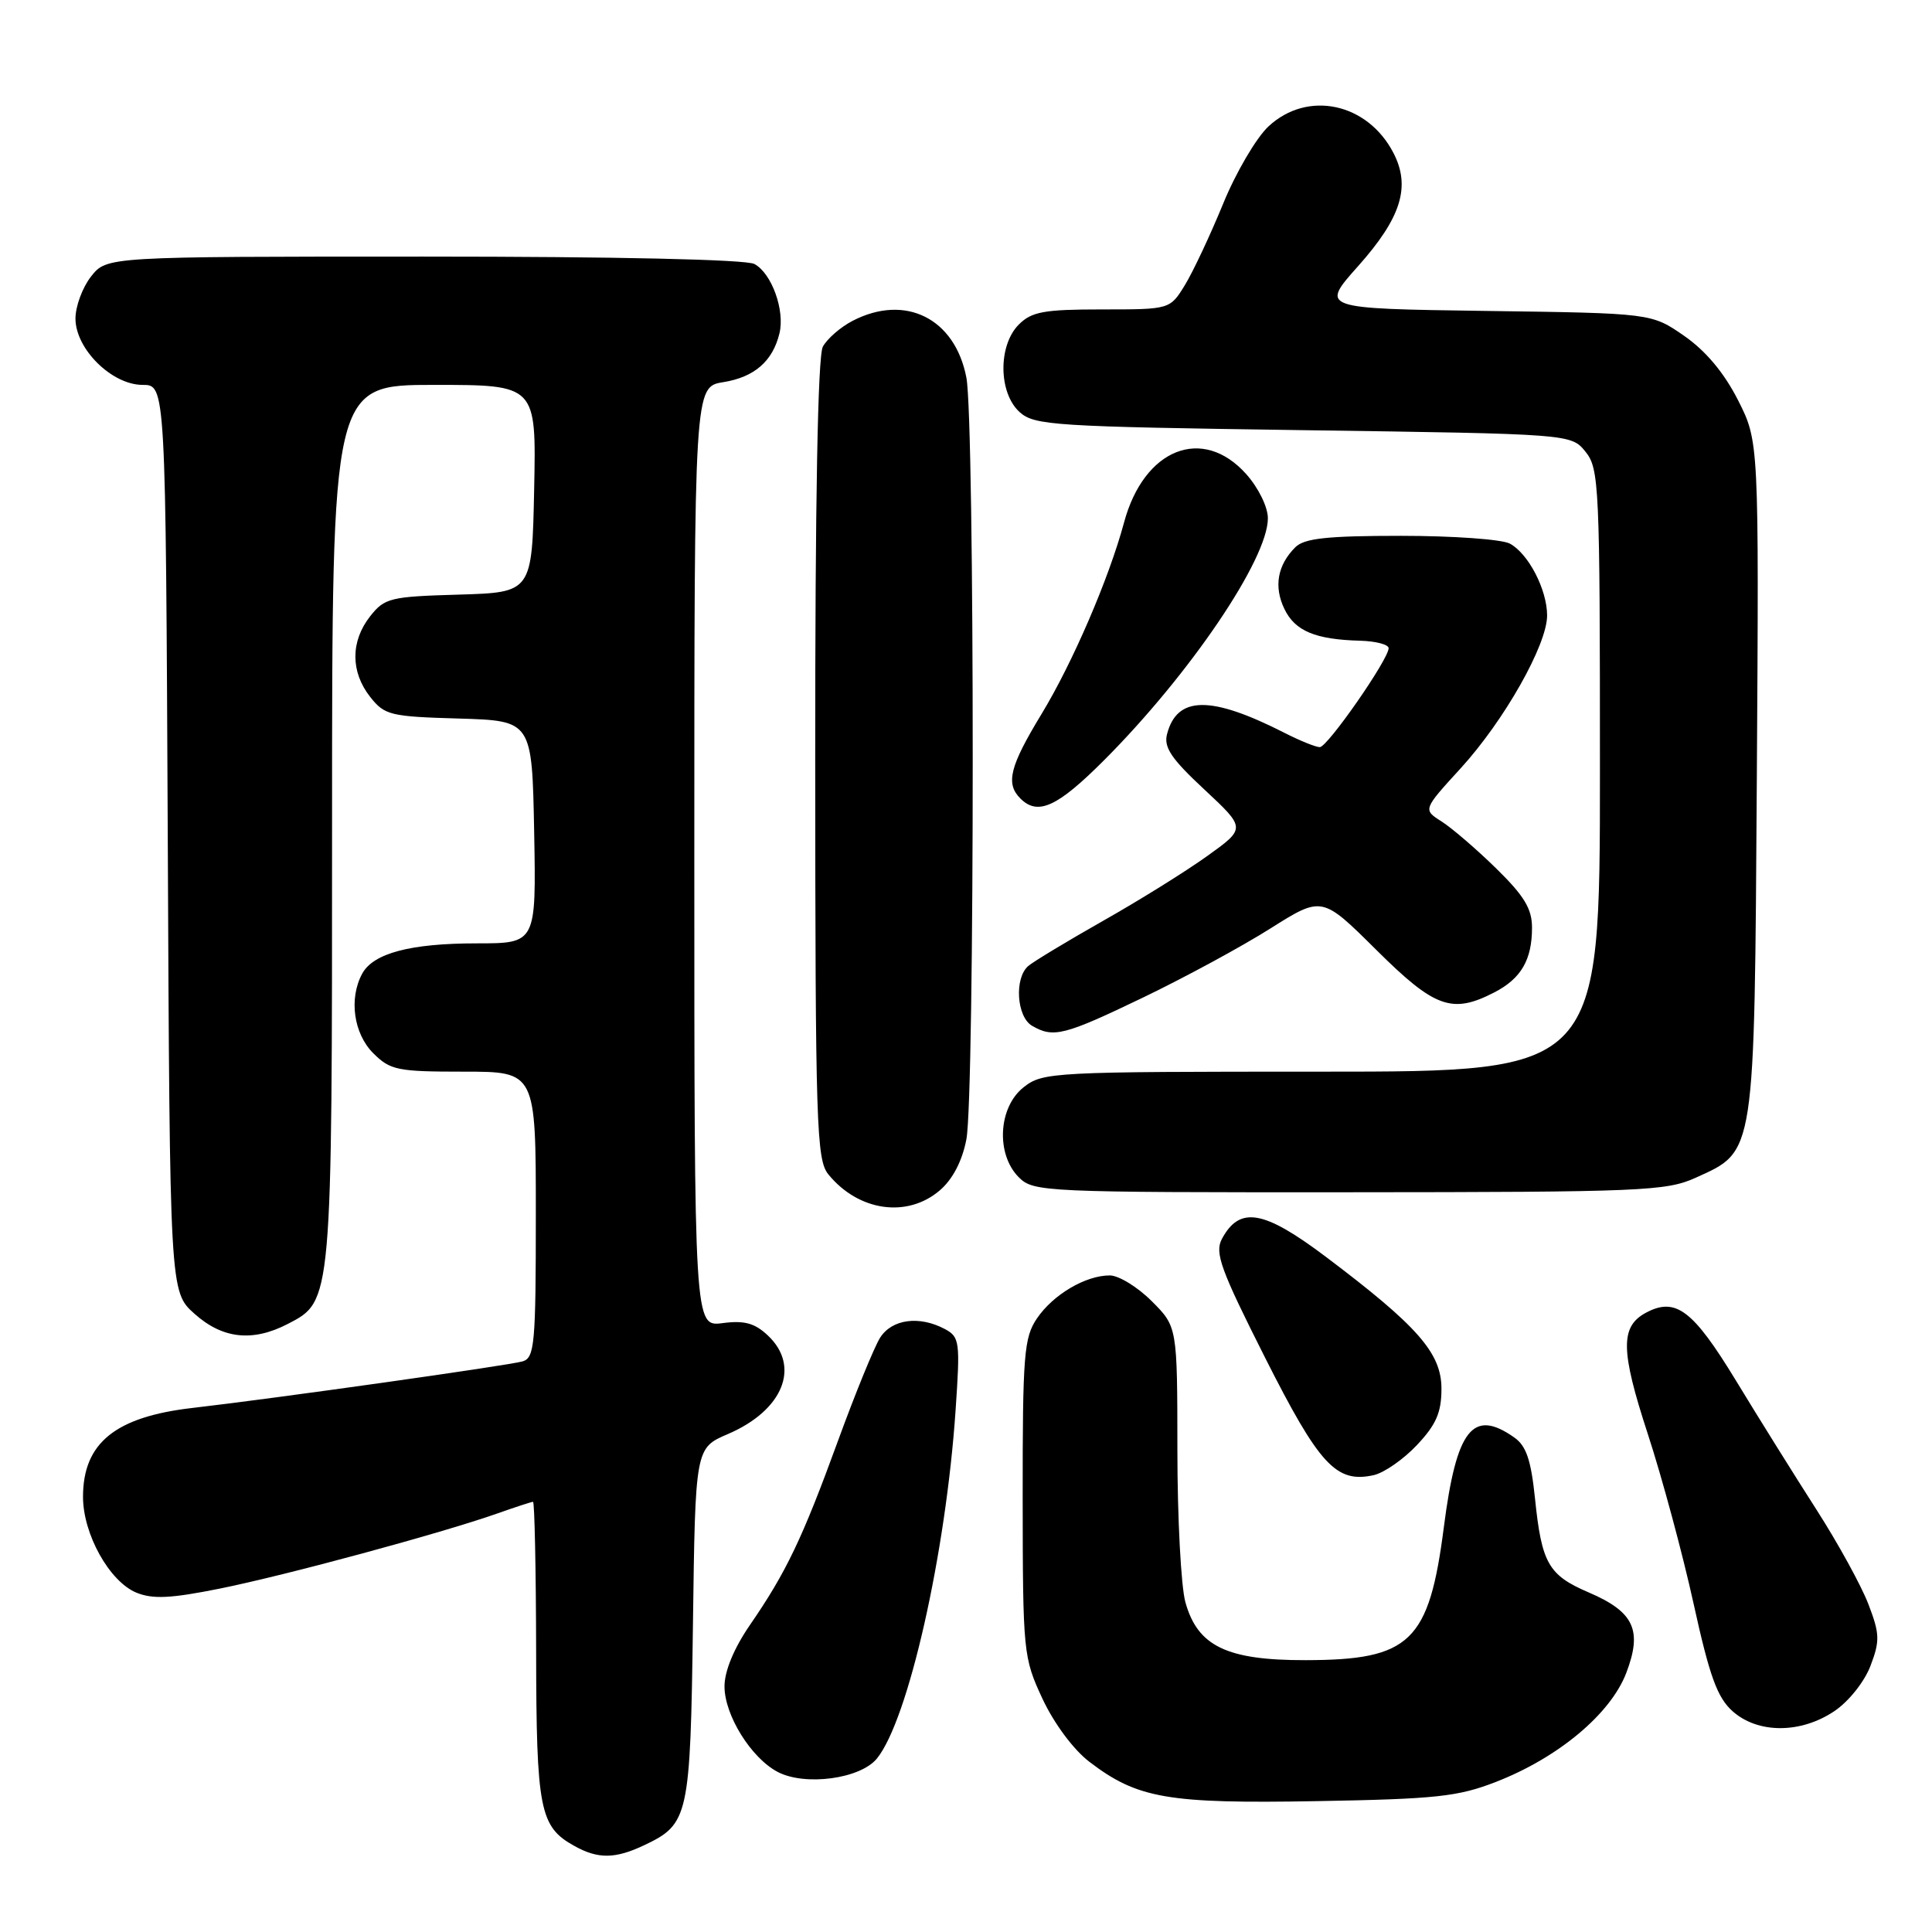 <?xml version="1.0" encoding="UTF-8" standalone="no"?>
<!DOCTYPE svg PUBLIC "-//W3C//DTD SVG 1.1//EN" "http://www.w3.org/Graphics/SVG/1.1/DTD/svg11.dtd" >
<svg xmlns="http://www.w3.org/2000/svg" xmlns:xlink="http://www.w3.org/1999/xlink" version="1.1" viewBox="0 0 256 256">
 <g >
 <path fill="currentColor"
d=" M 85.36 244.50 C 91.26 241.70 91.47 240.76 91.82 215.19 C 92.13 191.87 92.13 191.87 96.45 190.02 C 103.77 186.88 106.12 181.08 101.75 176.96 C 100.01 175.32 98.64 174.94 95.75 175.32 C 92.00 175.81 92.00 175.81 92.00 113.53 C 92.00 51.26 92.00 51.26 95.83 50.64 C 99.95 49.98 102.38 47.88 103.28 44.18 C 104.03 41.12 102.25 36.21 99.96 34.98 C 98.85 34.38 81.62 34.00 56.14 34.00 C 14.15 34.00 14.15 34.00 12.07 36.63 C 10.93 38.08 10.00 40.59 10.00 42.21 C 10.00 46.24 14.82 51.00 18.90 51.00 C 21.95 51.00 21.95 51.00 22.23 111.08 C 22.50 171.16 22.50 171.16 25.77 174.08 C 29.49 177.41 33.47 177.84 38.13 175.43 C 44.03 172.38 44.00 172.67 44.00 109.03 C 44.00 51.00 44.00 51.00 57.53 51.00 C 71.06 51.00 71.06 51.00 70.78 64.75 C 70.50 78.50 70.50 78.50 60.79 78.79 C 51.70 79.05 50.96 79.23 49.04 81.67 C 46.44 84.98 46.44 89.02 49.04 92.33 C 50.96 94.77 51.70 94.95 60.79 95.21 C 70.50 95.50 70.50 95.50 70.78 110.25 C 71.05 125.00 71.05 125.00 63.18 125.00 C 54.37 125.00 49.44 126.31 47.98 129.04 C 46.21 132.34 46.86 136.95 49.45 139.55 C 51.72 141.81 52.65 142.00 61.45 142.00 C 71.00 142.00 71.00 142.00 71.00 160.93 C 71.00 178.10 70.84 179.91 69.25 180.39 C 67.48 180.92 36.61 185.28 25.50 186.56 C 15.27 187.74 11.00 191.21 11.00 198.34 C 11.00 203.28 14.49 209.54 18.06 211.03 C 20.23 211.92 22.61 211.81 29.16 210.49 C 37.94 208.72 58.47 203.16 65.88 200.55 C 68.28 199.70 70.42 199.00 70.63 199.00 C 70.83 199.00 71.02 207.89 71.04 218.75 C 71.07 239.84 71.51 242.05 76.11 244.60 C 79.25 246.35 81.52 246.32 85.36 244.50 Z  M 198.25 236.10 C 206.51 232.88 213.41 227.10 215.49 221.67 C 217.65 216.00 216.52 213.58 210.50 211.00 C 205.18 208.72 204.28 207.15 203.40 198.60 C 202.87 193.45 202.24 191.58 200.63 190.46 C 195.15 186.61 192.99 189.37 191.32 202.33 C 189.36 217.58 186.88 219.96 173.00 219.98 C 162.55 220.00 158.69 218.13 157.07 212.30 C 156.49 210.21 156.01 201.14 156.01 192.15 C 156.00 175.80 156.00 175.80 152.60 172.40 C 150.73 170.53 148.23 169.00 147.05 169.00 C 143.84 169.00 139.54 171.54 137.40 174.70 C 135.68 177.23 135.50 179.51 135.51 198.50 C 135.53 219.03 135.59 219.62 138.14 225.11 C 139.68 228.39 142.25 231.85 144.35 233.45 C 150.72 238.32 154.73 239.01 174.50 238.66 C 190.30 238.38 193.20 238.07 198.25 236.10 Z  M 116.20 233.01 C 120.36 227.87 125.33 205.87 126.62 186.86 C 127.24 177.78 127.16 177.16 125.21 176.11 C 121.82 174.30 118.19 174.78 116.62 177.25 C 115.84 178.49 113.33 184.63 111.04 190.91 C 106.32 203.85 104.18 208.34 99.37 215.32 C 97.25 218.41 96.00 221.42 96.00 223.46 C 96.00 227.26 99.51 232.92 103.03 234.78 C 106.66 236.70 114.01 235.71 116.20 233.01 Z  M 243.07 226.73 C 244.96 225.46 247.05 222.84 247.85 220.73 C 249.11 217.42 249.08 216.50 247.58 212.58 C 246.65 210.14 243.56 204.51 240.70 200.05 C 237.84 195.59 233.03 187.89 230.02 182.93 C 224.32 173.57 222.04 171.84 218.10 173.94 C 214.68 175.78 214.72 178.92 218.34 190.00 C 220.23 195.78 222.96 205.90 224.41 212.50 C 226.53 222.14 227.55 224.94 229.58 226.75 C 232.94 229.74 238.62 229.73 243.07 226.73 Z  M 187.75 191.48 C 190.30 188.77 191.00 187.17 191.00 184.01 C 191.00 179.28 187.85 175.70 175.61 166.48 C 167.42 160.32 164.26 159.79 161.91 164.16 C 160.93 166.00 161.73 168.20 167.63 179.90 C 174.82 194.14 177.05 196.55 182.00 195.47 C 183.38 195.17 185.96 193.38 187.75 191.48 Z  M 124.54 157.72 C 126.24 156.26 127.50 153.84 128.05 150.97 C 129.17 145.14 129.17 55.86 128.05 50.03 C 126.54 42.18 119.96 38.90 112.98 42.51 C 111.37 43.34 109.60 44.89 109.03 45.94 C 108.36 47.20 108.01 66.33 108.02 100.68 C 108.04 149.22 108.18 153.67 109.77 155.62 C 113.76 160.51 120.23 161.43 124.54 157.72 Z  M 224.68 156.06 C 232.62 152.46 232.46 153.47 232.79 103.00 C 233.07 58.50 233.07 58.50 230.29 53.01 C 228.45 49.39 226.02 46.49 223.17 44.51 C 218.83 41.50 218.83 41.50 196.89 41.20 C 174.94 40.89 174.94 40.89 179.96 35.26 C 185.67 28.85 186.95 24.74 184.64 20.27 C 181.20 13.62 173.25 11.93 168.08 16.75 C 166.46 18.26 163.75 22.88 162.07 27.00 C 160.38 31.12 158.11 35.96 157.02 37.75 C 155.03 41.00 155.03 41.00 146.01 41.00 C 138.33 41.00 136.70 41.30 135.00 43.00 C 132.24 45.76 132.29 52.05 135.10 54.60 C 137.06 56.37 139.60 56.53 172.69 57.00 C 208.18 57.50 208.18 57.50 210.09 59.86 C 211.90 62.10 212.00 64.34 212.00 102.11 C 212.00 142.00 212.00 142.00 175.13 142.00 C 139.35 142.00 138.19 142.06 135.63 144.07 C 132.27 146.72 131.94 152.94 135.00 156.00 C 136.94 157.94 138.32 158.00 178.75 157.98 C 217.60 157.96 220.79 157.82 224.68 156.06 Z  M 151.50 132.16 C 157.00 129.51 164.57 125.41 168.33 123.03 C 175.17 118.72 175.17 118.72 182.36 125.86 C 190.12 133.57 192.41 134.39 198.02 131.49 C 201.56 129.66 203.00 127.18 203.00 122.92 C 203.00 120.41 201.96 118.70 198.25 115.07 C 195.64 112.51 192.38 109.72 191.02 108.85 C 188.54 107.28 188.54 107.28 193.54 101.81 C 199.30 95.51 205.00 85.44 205.00 81.56 C 205.00 78.13 202.52 73.35 200.06 72.03 C 199.00 71.46 192.51 71.00 185.64 71.00 C 175.84 71.00 172.82 71.33 171.64 72.51 C 169.27 74.87 168.76 77.73 170.19 80.69 C 171.60 83.62 174.29 84.74 180.25 84.90 C 182.31 84.96 184.00 85.40 184.00 85.89 C 184.00 87.36 175.90 99.00 174.88 99.00 C 174.35 99.00 172.25 98.15 170.21 97.11 C 160.44 92.14 155.97 92.18 154.64 97.27 C 154.18 99.02 155.21 100.55 159.58 104.61 C 165.09 109.75 165.09 109.75 159.99 113.41 C 157.18 115.43 150.97 119.30 146.19 122.00 C 141.41 124.71 136.94 127.41 136.25 128.00 C 134.38 129.61 134.71 134.73 136.75 135.92 C 139.59 137.57 141.00 137.21 151.50 132.16 Z  M 146.28 100.75 C 157.67 89.34 168.00 74.09 168.00 68.68 C 168.00 67.18 166.76 64.65 165.13 62.82 C 159.35 56.35 151.57 59.44 148.94 69.24 C 146.94 76.66 142.13 87.82 138.01 94.61 C 133.80 101.54 133.22 103.82 135.20 105.80 C 137.52 108.12 140.09 106.94 146.28 100.75 Z "/>
</g>
</svg>